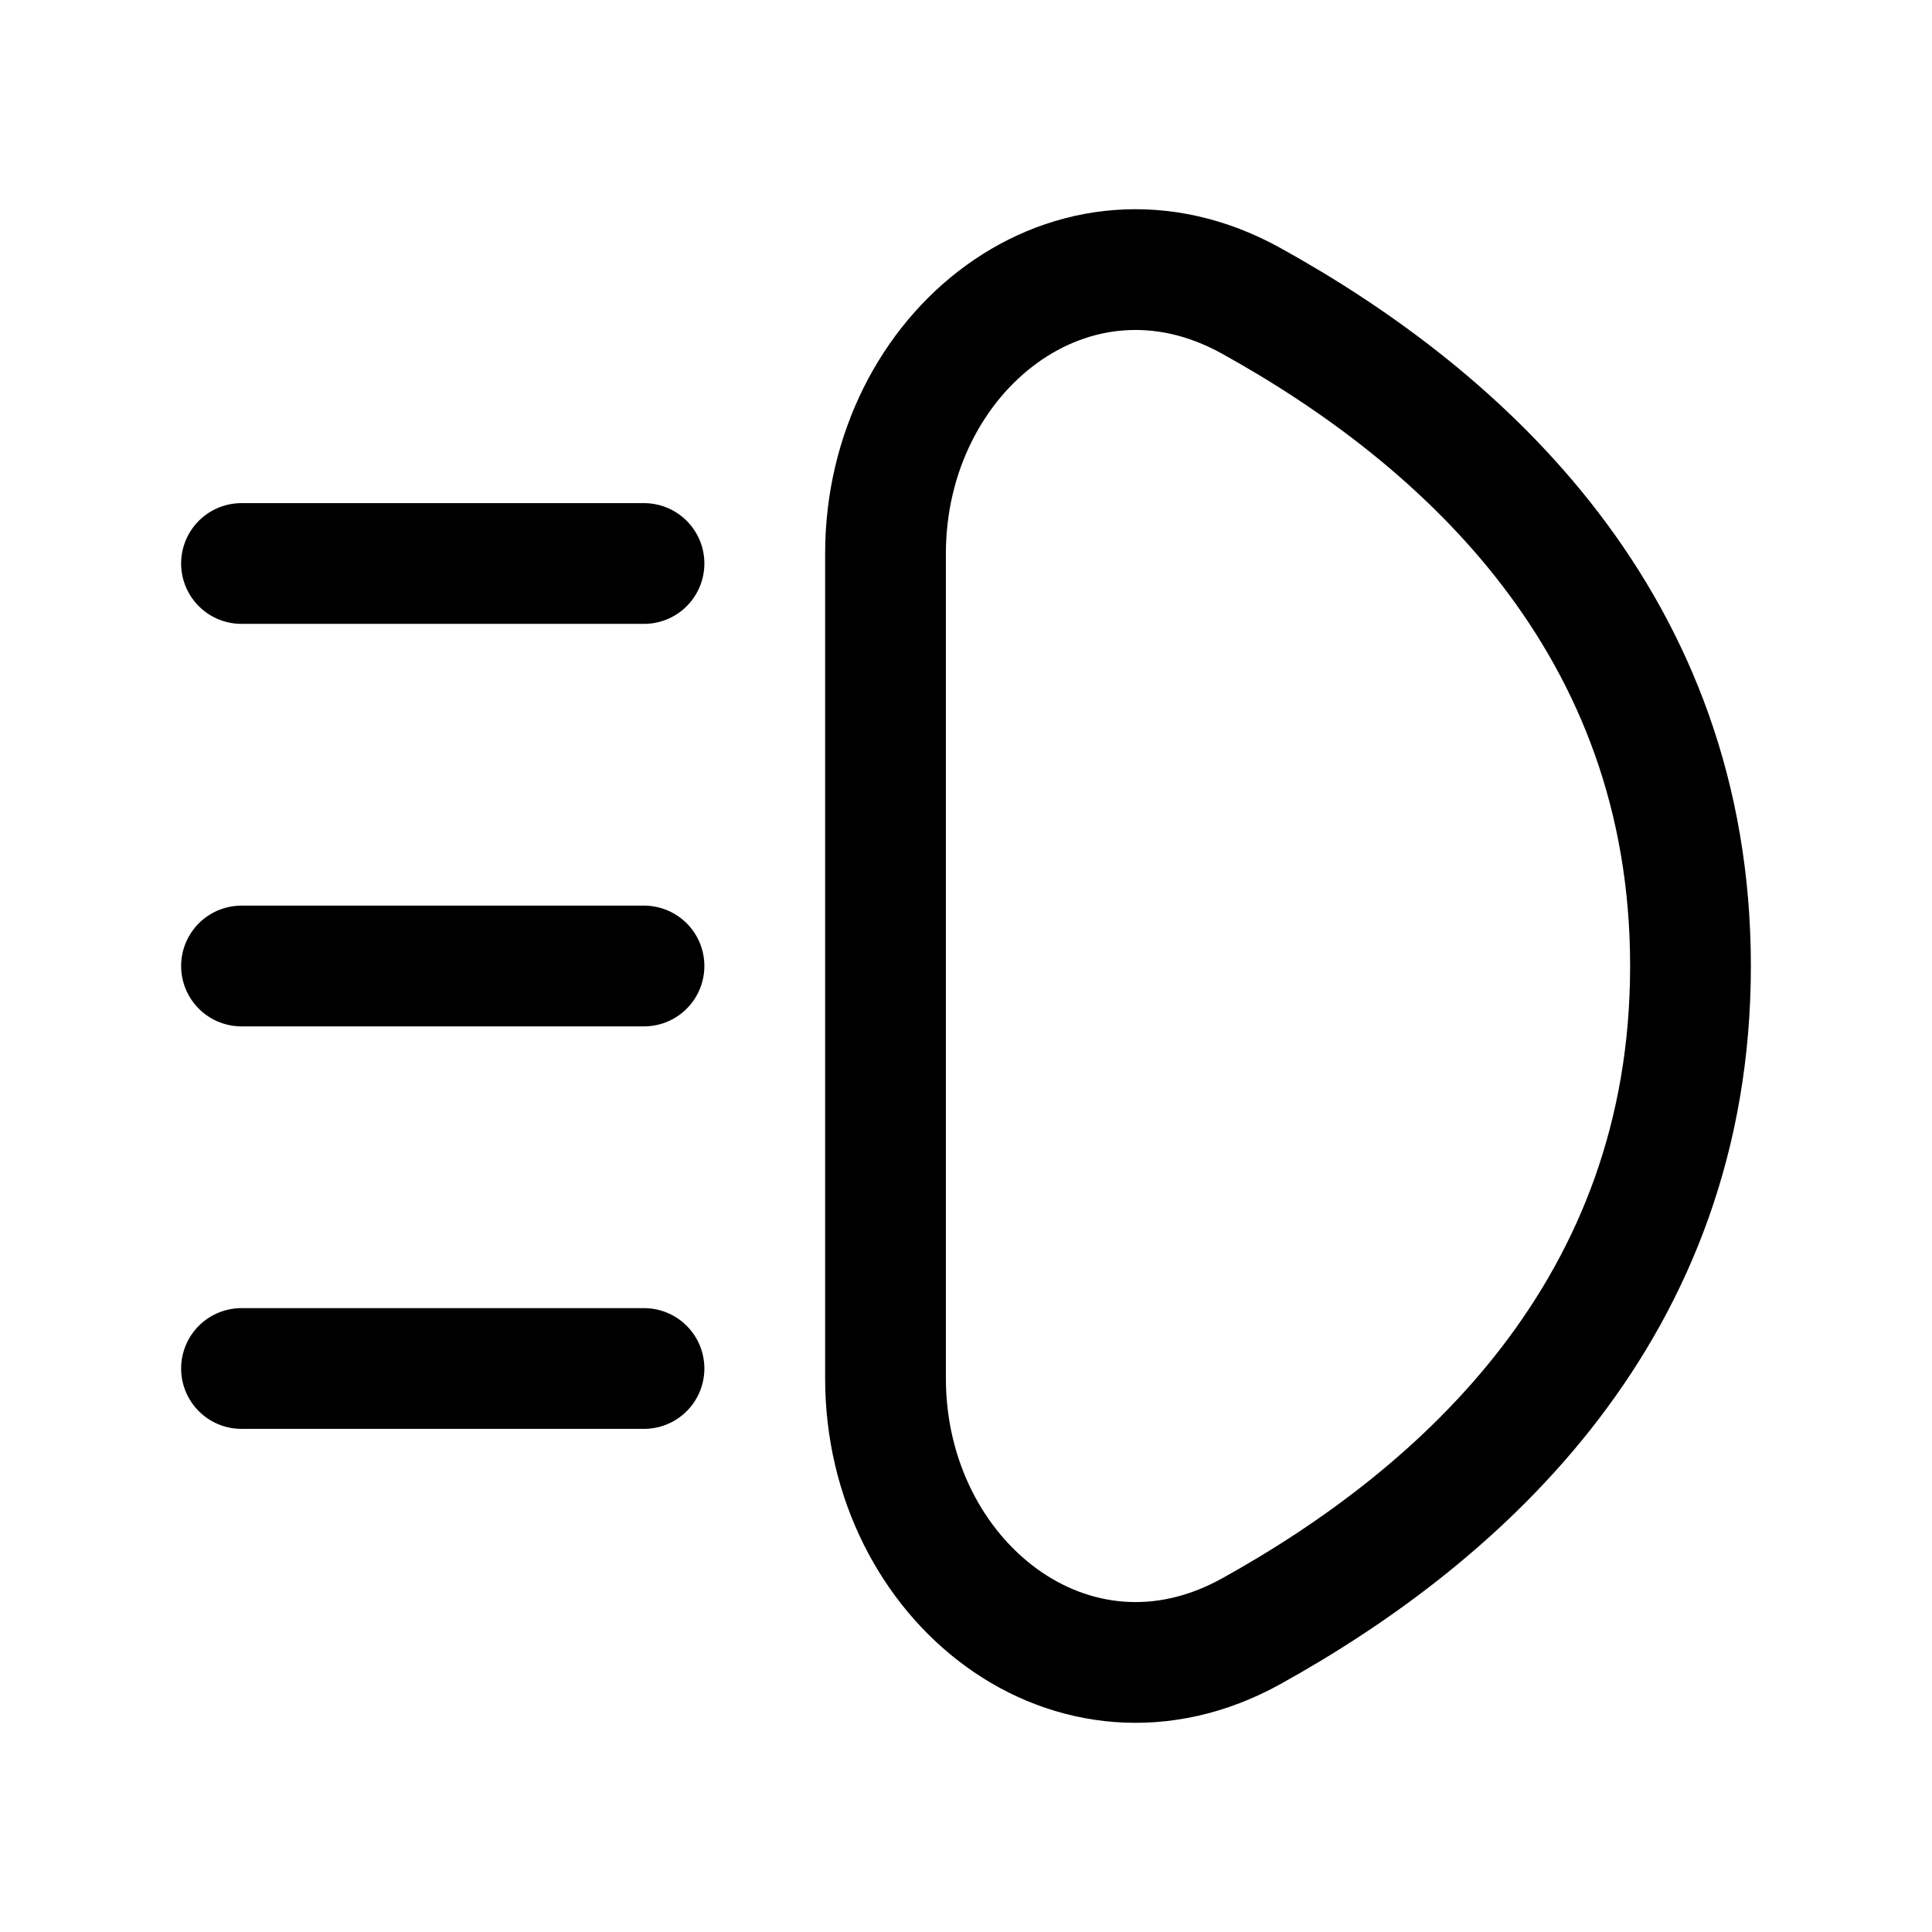 <svg id="carHeadlightsHighBeam" xmlns="http://www.w3.org/2000/svg" fill="none" viewBox="0 0 24 24"><path stroke="currentColor" stroke-linecap="round" stroke-linejoin="round" stroke-width="1.5" d="M8 7H3m5 5H3m5 5H3m18-5c0-4.244-2.814-6.8-5.457-8.263C13.335 2.513 11 4.355 11 6.879v10.242c0 2.524 2.335 4.366 4.543 3.143C18.186 18.799 21 16.244 21 12" /></svg>